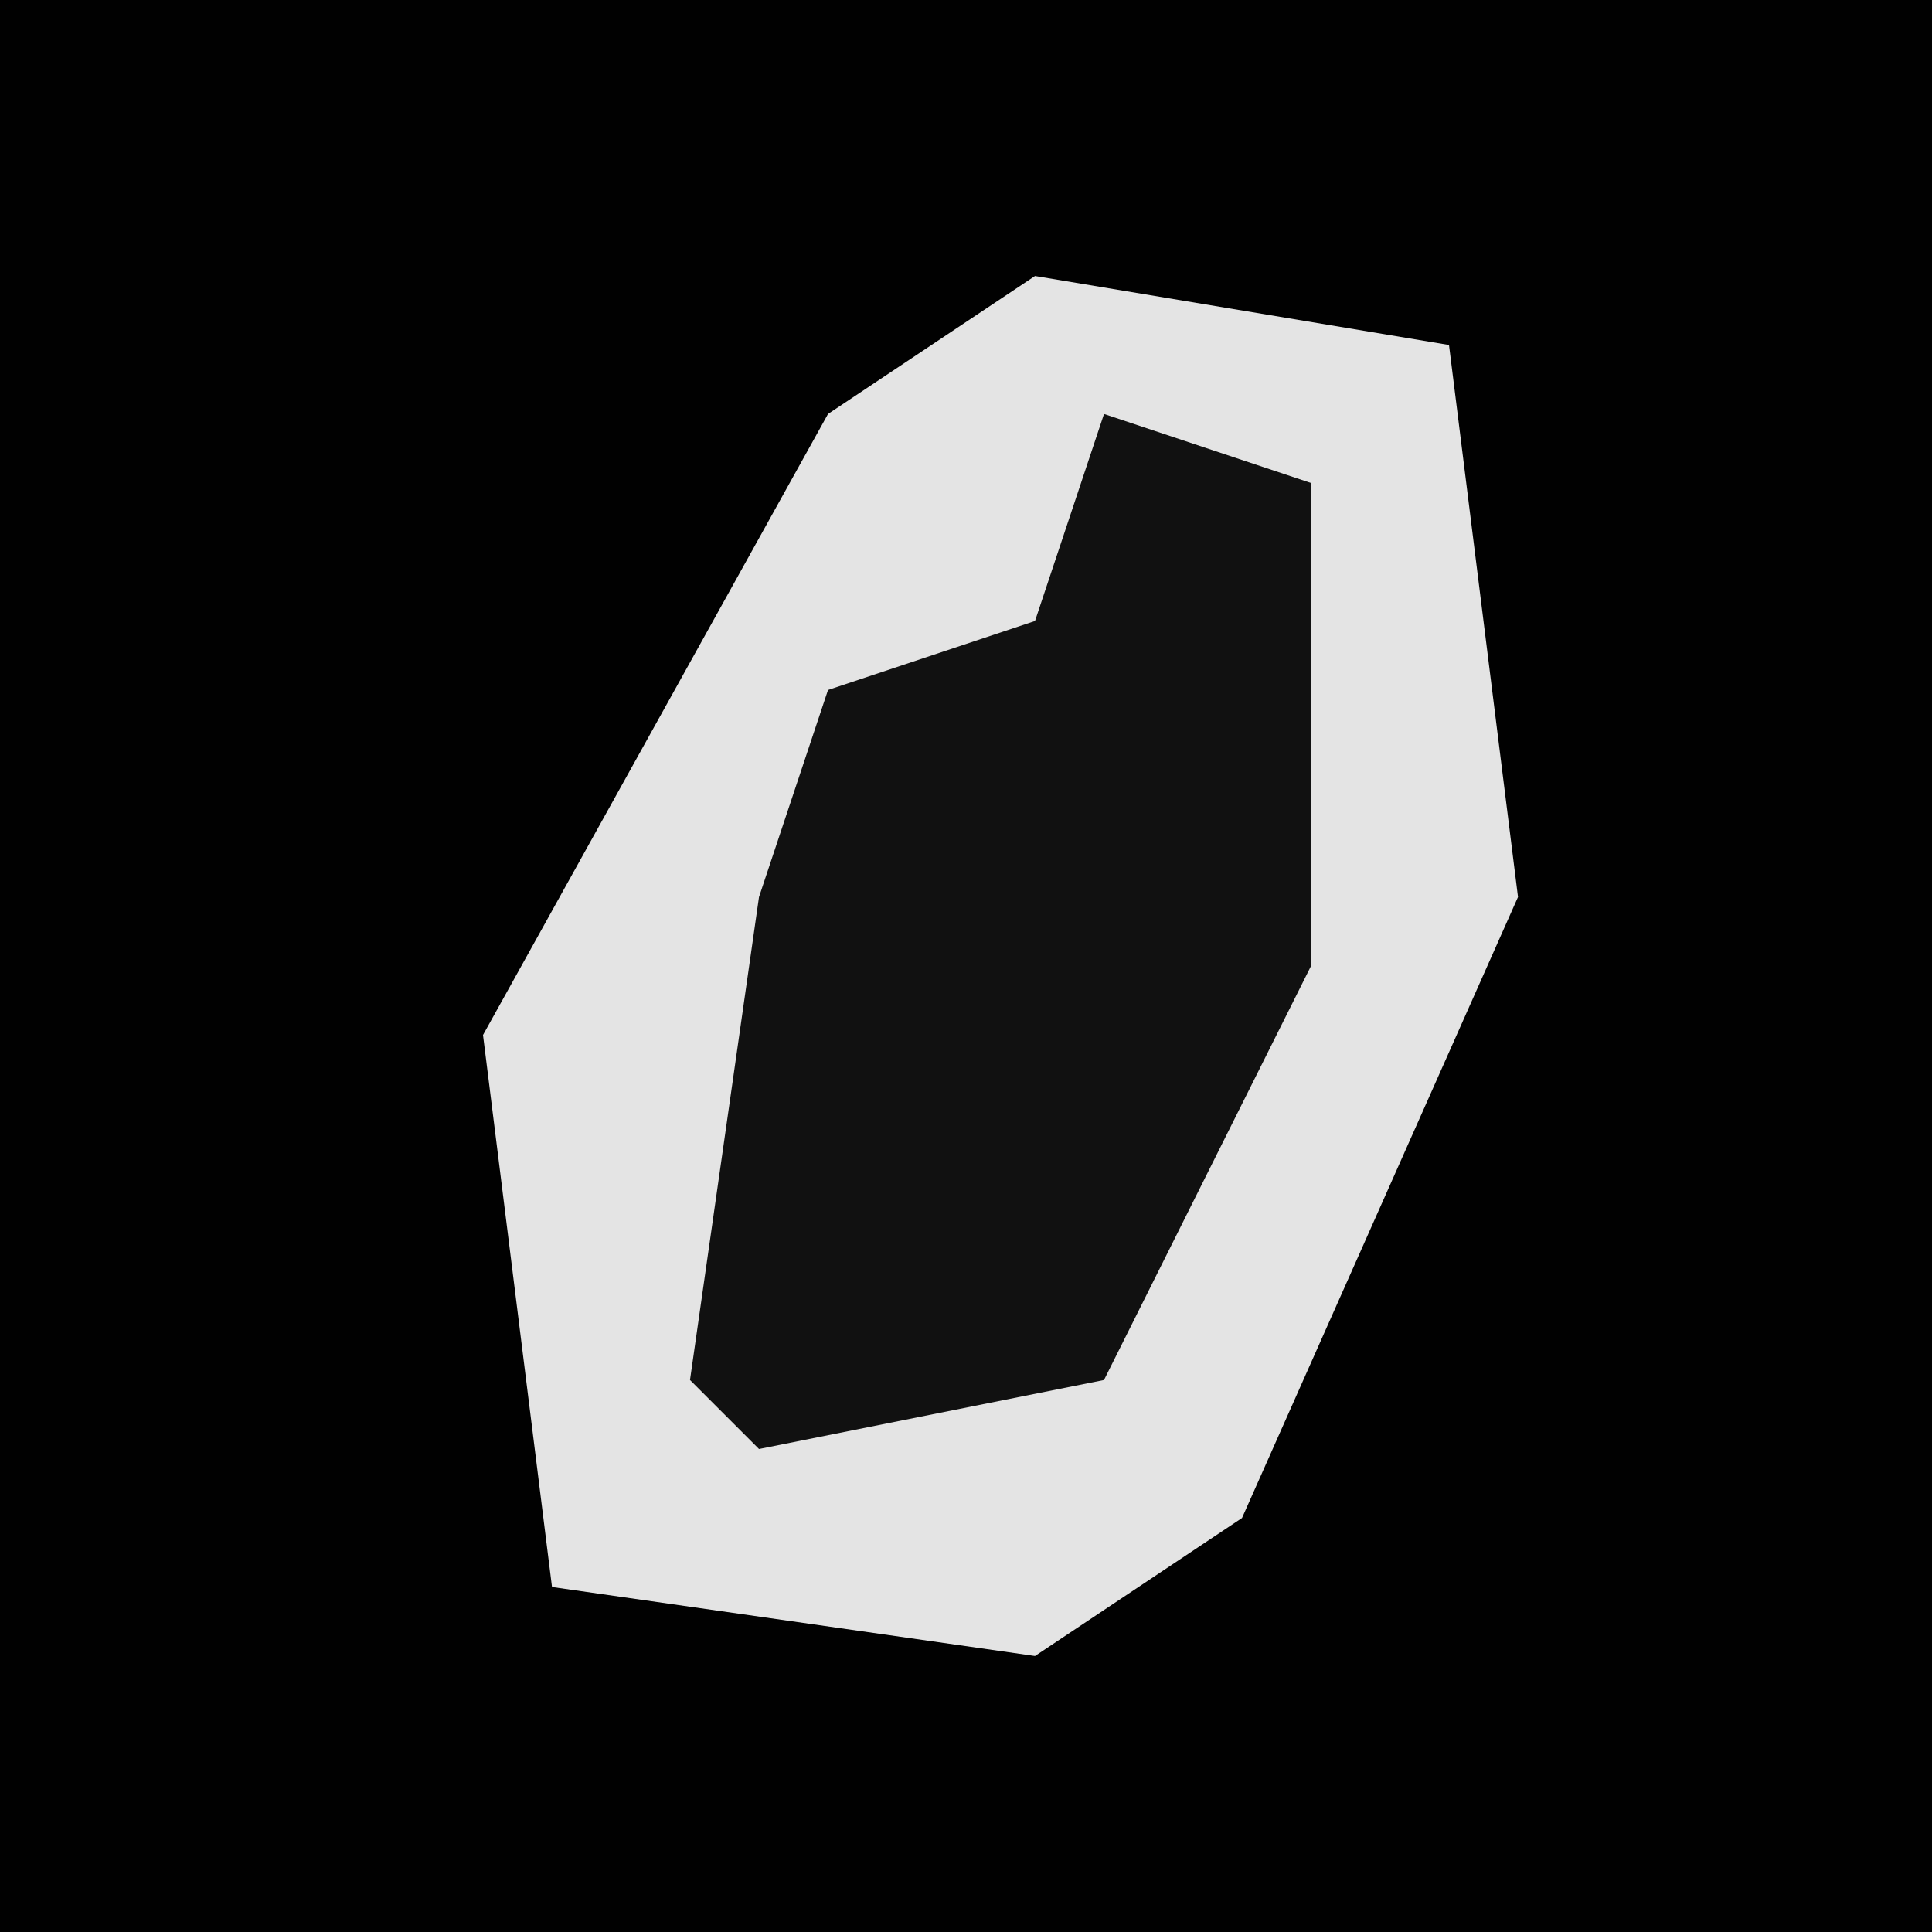 <?xml version="1.0" encoding="UTF-8"?>
<svg version="1.1" xmlns="http://www.w3.org/2000/svg" width="28" height="28">
<path d="M0,0 L28,0 L28,28 L0,28 Z " fill="#010101" transform="translate(0,0)"/>
<path d="M0,0 L6,1 L7,9 L3,18 L0,20 L-7,19 L-8,11 L-3,2 Z " fill="#E4E4E4" transform="translate(15,4)"/>
<path d="M0,0 L3,1 L3,8 L0,14 L-5,15 L-6,14 L-5,7 L-4,4 L-1,3 Z " fill="#111111" transform="translate(16,6)"/>
</svg>
